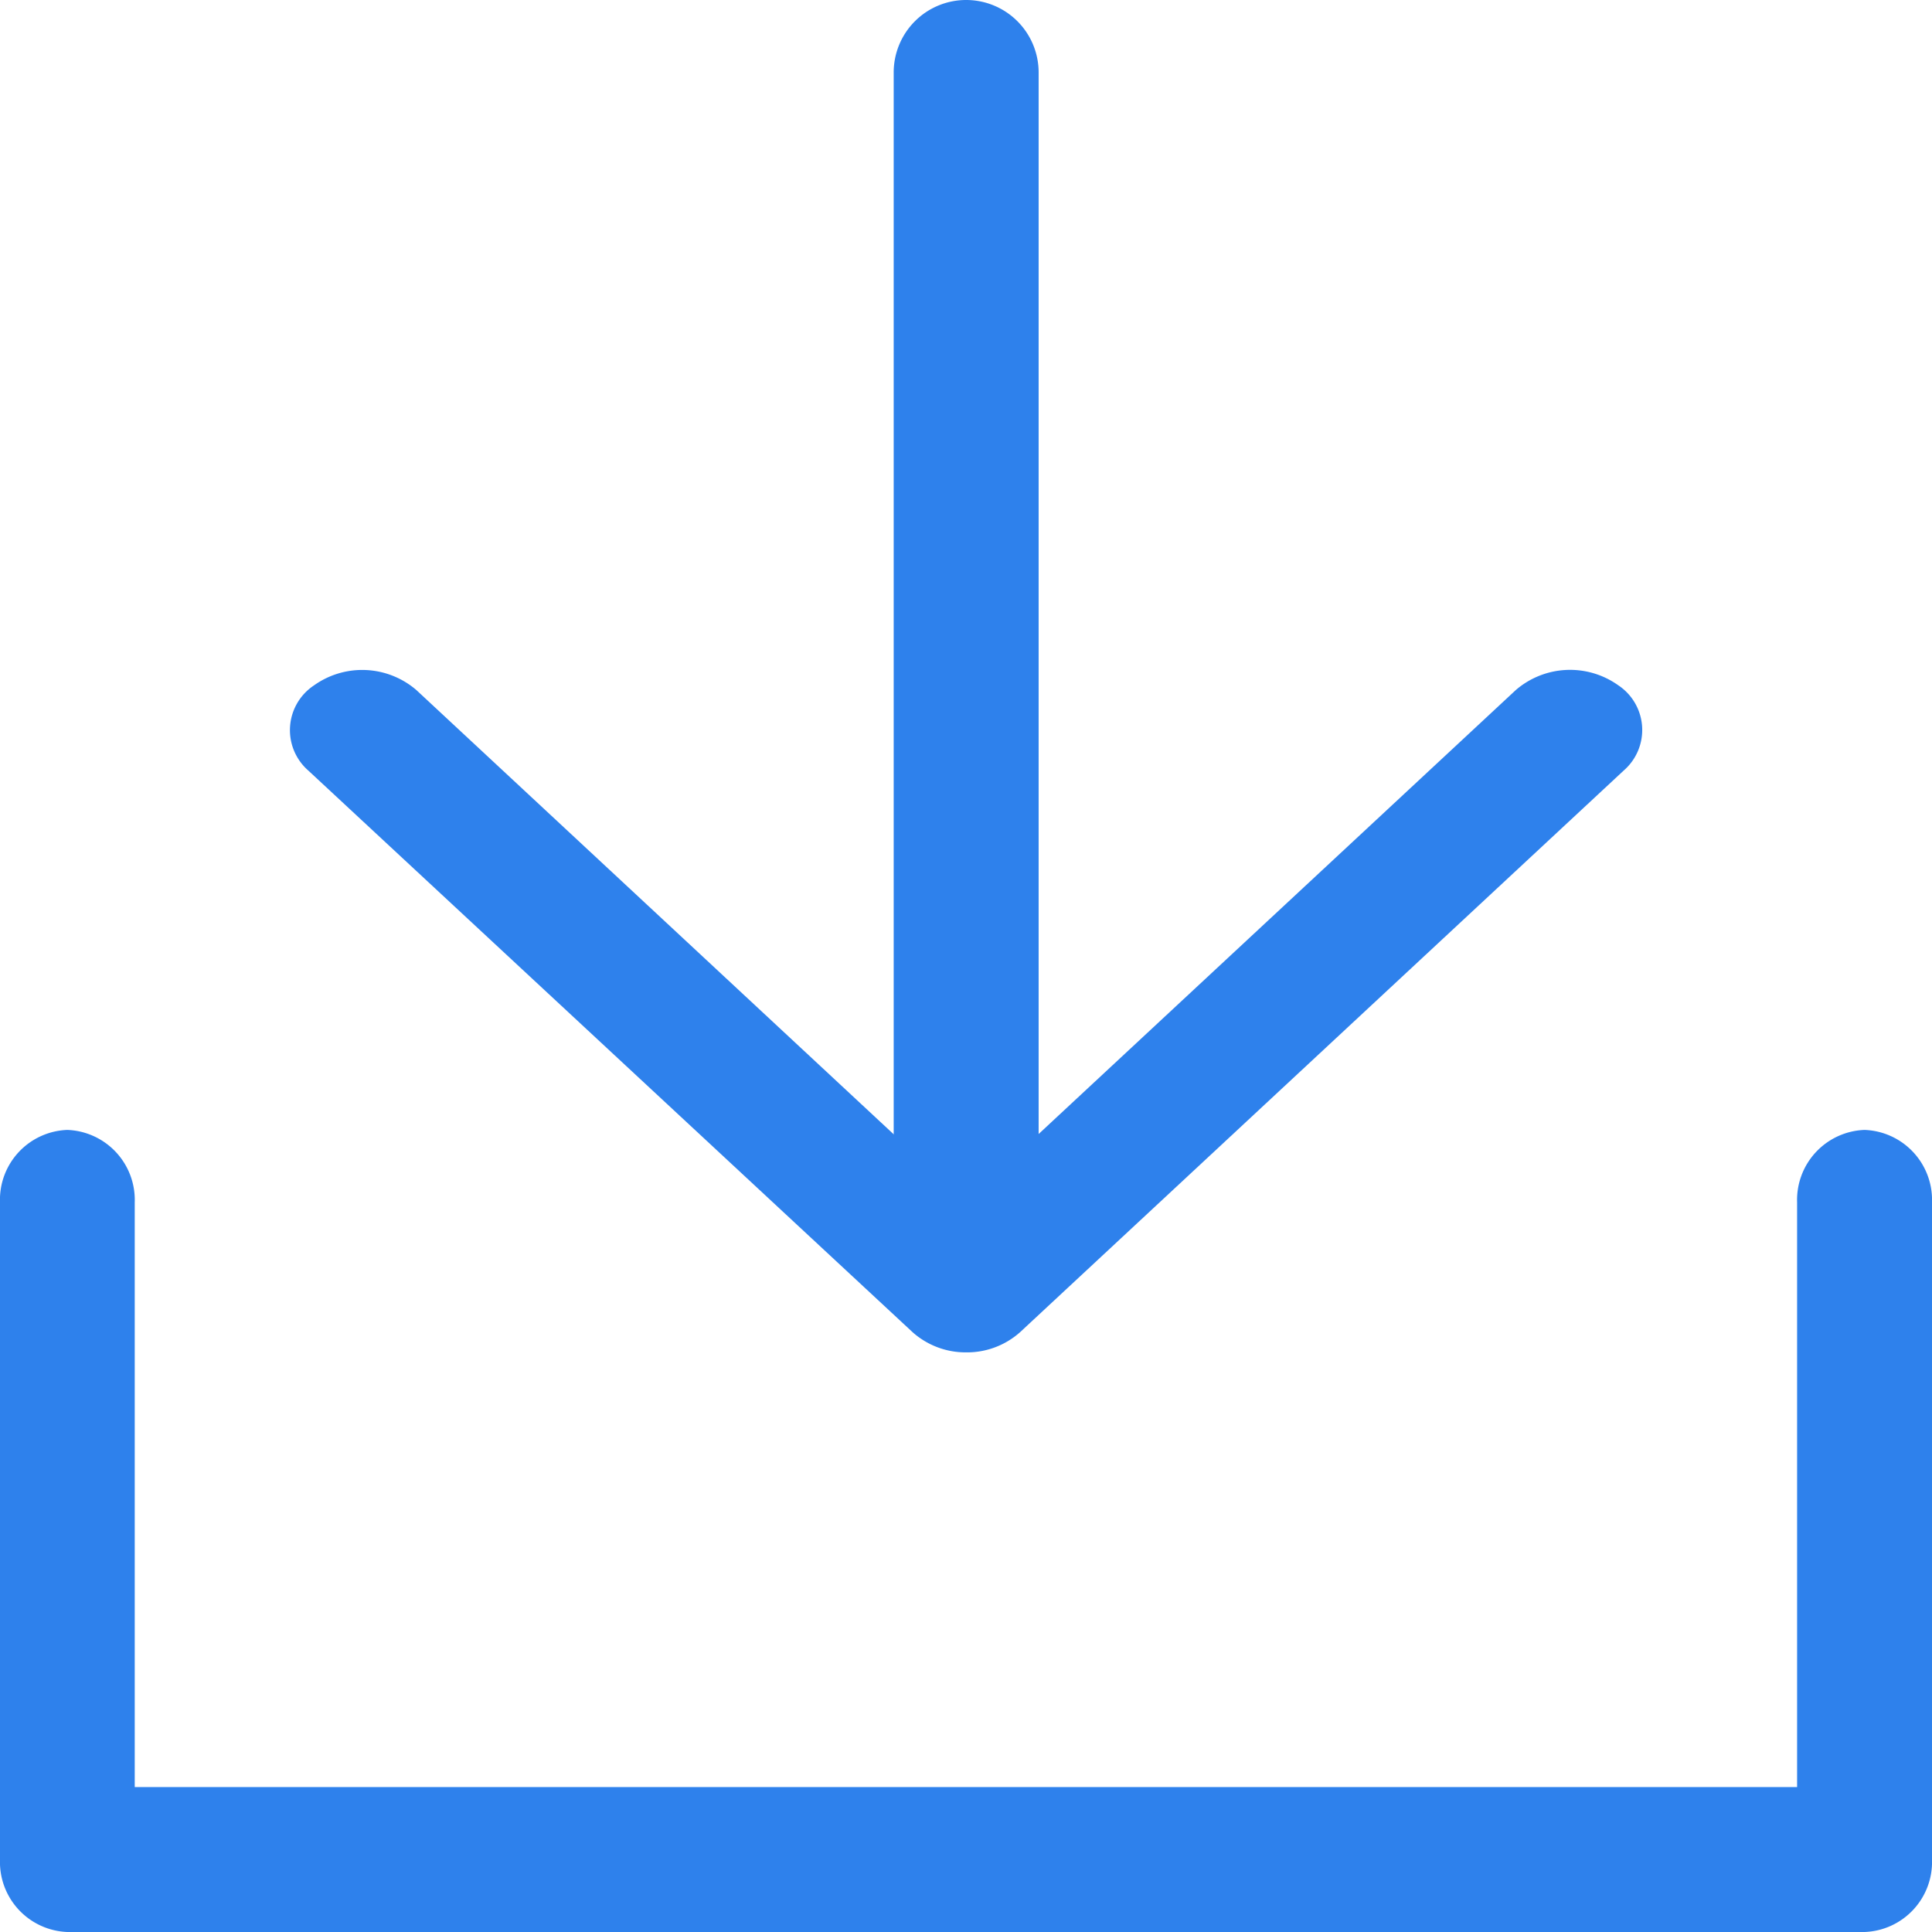 <svg xmlns="http://www.w3.org/2000/svg" width="11.916" height="11.916" viewBox="0 0 11.916 11.916">
  <g id="Group_4968" data-name="Group 4968" transform="translate(-1322.828 -872.042)">
    <g id="Group_2397" data-name="Group 2397" transform="translate(1324.616 872.042)">
      <path id="Path_474" data-name="Path 474" d="M4.171,0a.491.491,0,0,0-.333.124L.114,3.589a.331.331,0,0,0,.035.526A.512.512,0,0,0,.78,4.085L4.171.93,7.561,4.085a.512.512,0,0,0,.631.029.331.331,0,0,0,.035-.526L4.5.124A.491.491,0,0,0,4.171,0Z" transform="translate(8.341 8.341) rotate(180)" fill="#2e81ec"/>
      <path id="Line_15" data-name="Line 15" d="M-.153-.6A.447.447,0,0,0-.6-.153v7.1a.447.447,0,0,0,.447.447.447.447,0,0,0,.447-.447v-7.1A.447.447,0,0,0-.153-.6Z" transform="translate(4.324 0.6)" fill="#2e81ec"/>
    </g>
    <path id="Path_475" data-name="Path 475" d="M-4097.541,5667.847h-11.085a.432.432,0,0,1-.415-.447v-4.053a.431.431,0,0,1,.415-.447.432.432,0,0,1,.416.447v3.606h10.253v-3.606a.432.432,0,0,1,.416-.447.432.432,0,0,1,.416.447v4.053A.432.432,0,0,1-4097.541,5667.847Z" transform="translate(5431.869 -4783.889)" fill="#2e81ec"/>
  </g>
</svg>
